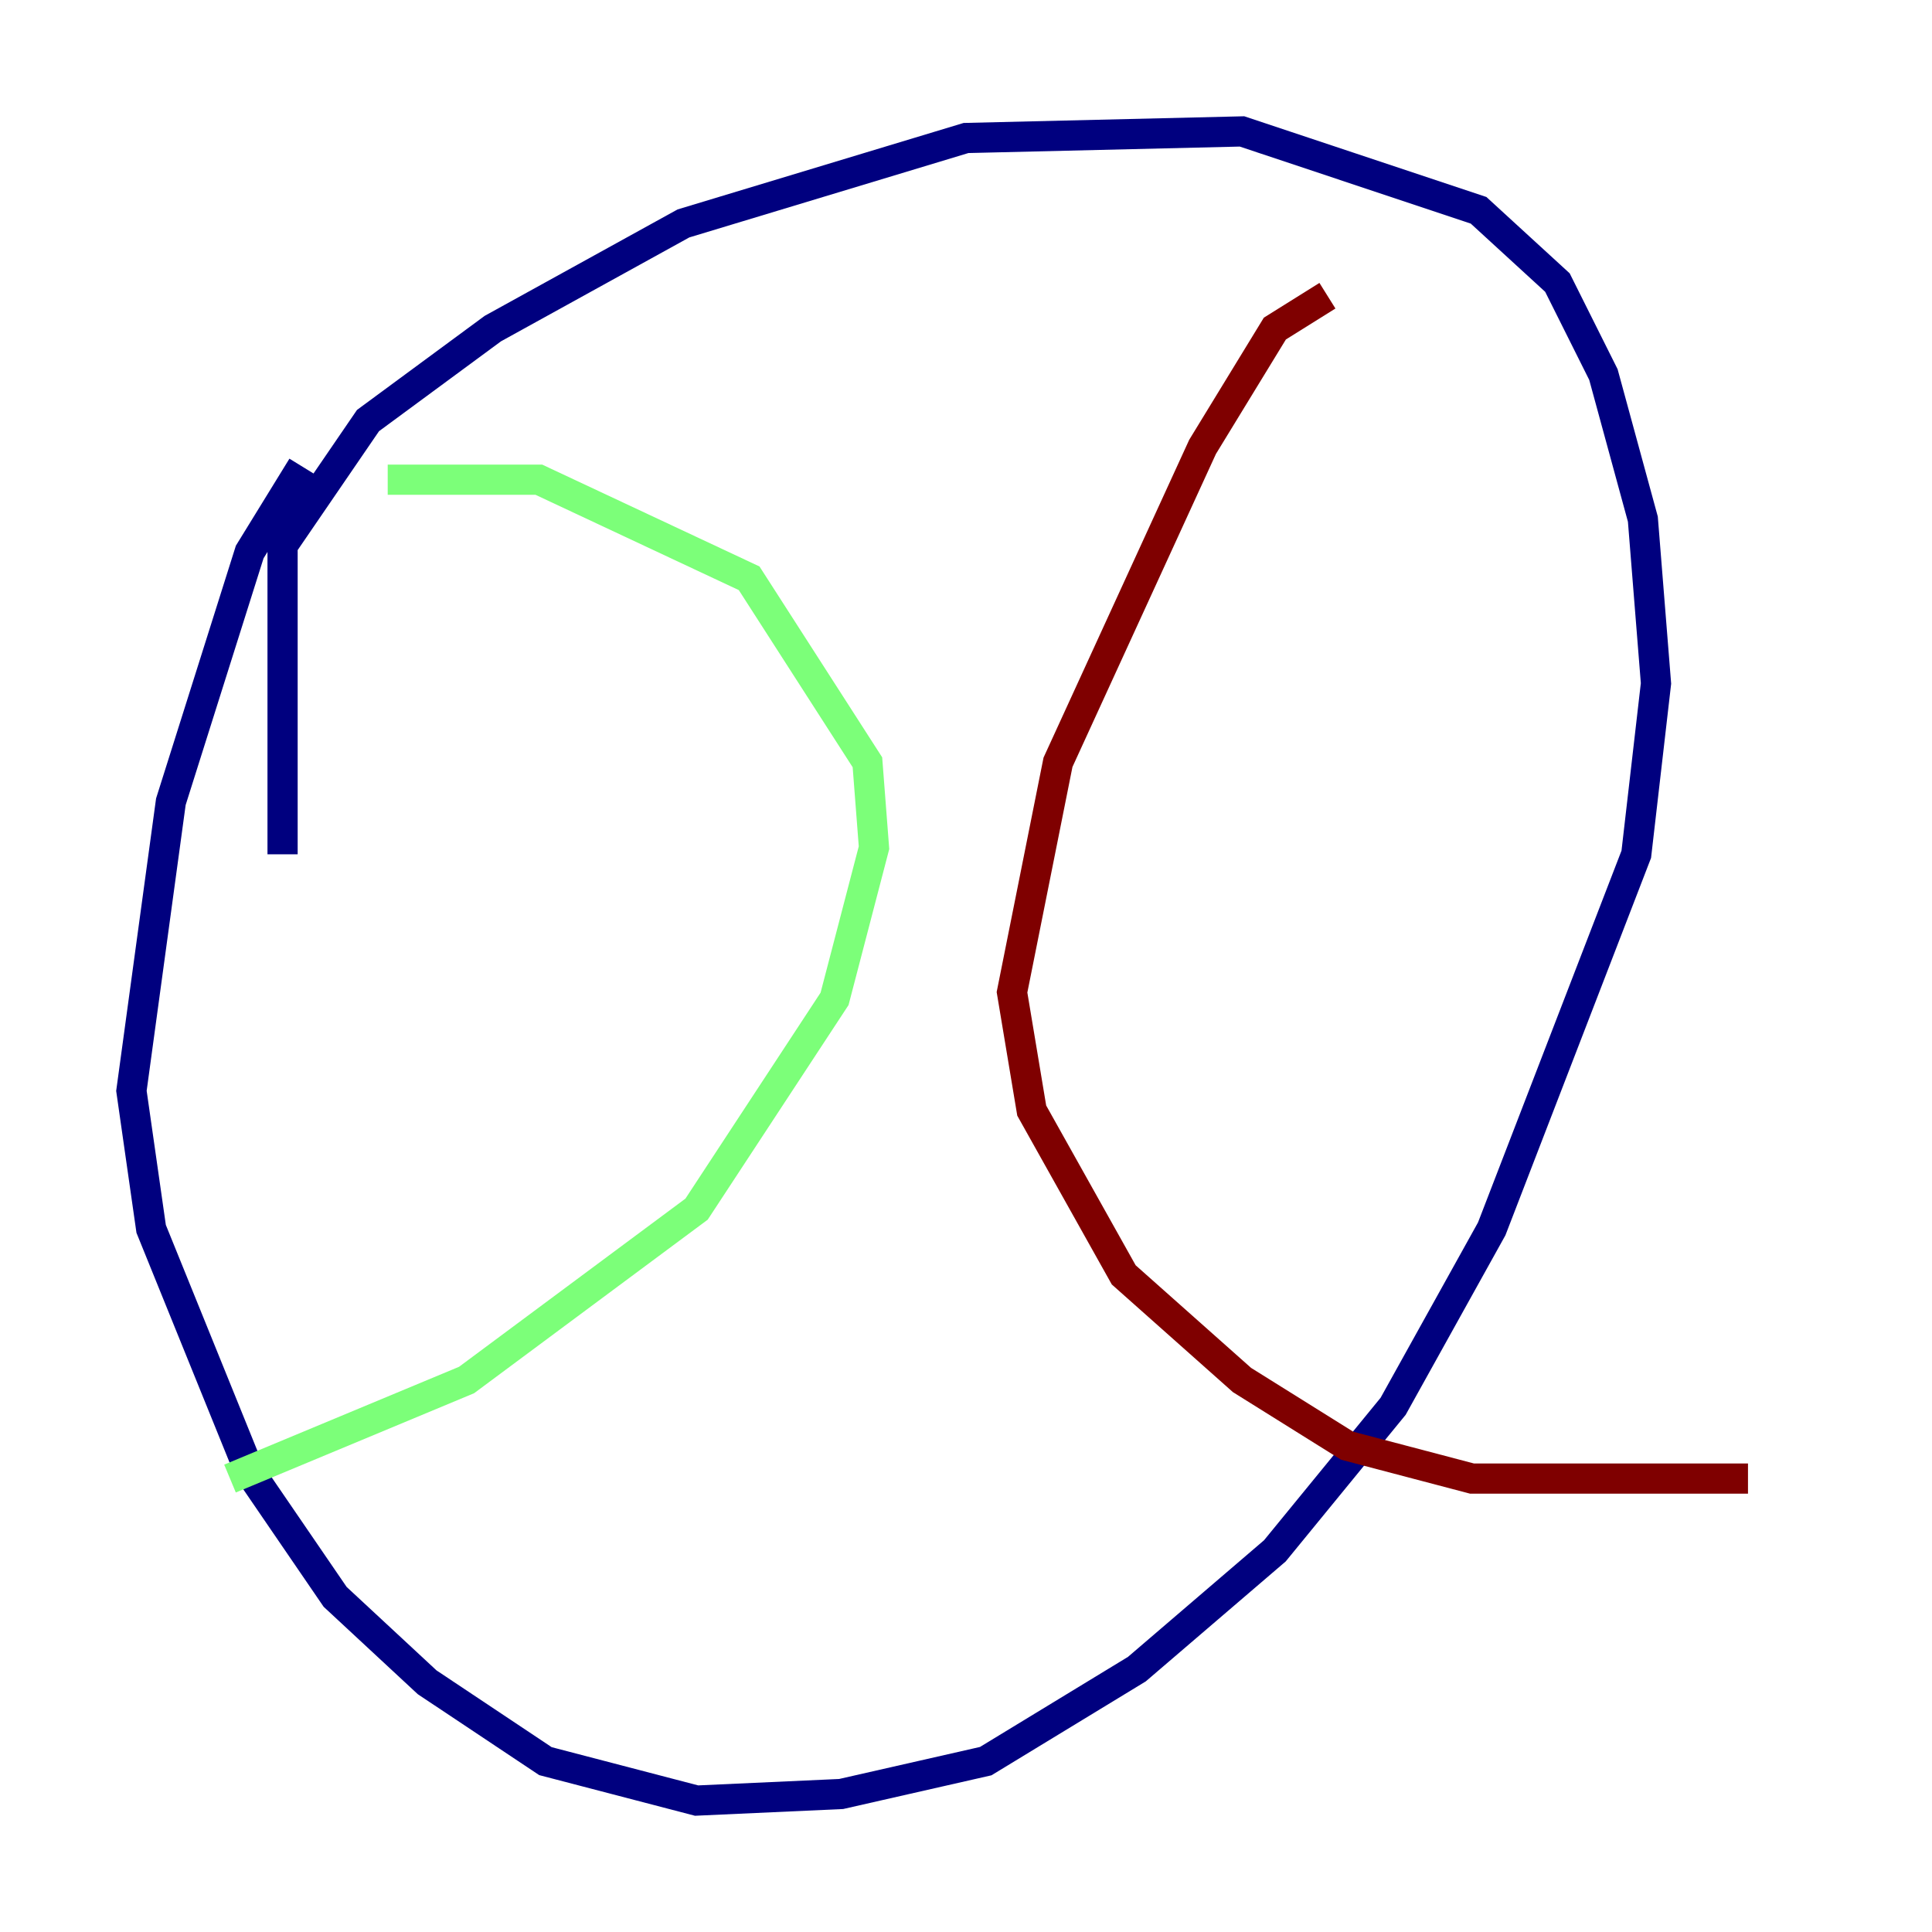 <?xml version="1.0" encoding="utf-8" ?>
<svg baseProfile="tiny" height="128" version="1.2" viewBox="0,0,128,128" width="128" xmlns="http://www.w3.org/2000/svg" xmlns:ev="http://www.w3.org/2001/xml-events" xmlns:xlink="http://www.w3.org/1999/xlink"><defs /><polyline fill="none" points="20.027,30.912 16.544,36.571 11.32,53.116 8.707,72.272 10.014,81.415 16.544,97.524 22.204,105.796 28.299,111.456 36.136,116.68 46.15,119.293 55.728,118.857 65.306,116.68 75.32,110.585 84.463,102.748 92.299,93.17 98.83,81.415 108.408,56.599 109.714,45.279 108.844,34.395 106.231,24.816 103.184,18.721 97.959,13.932 82.286,8.707 64.0,9.143 45.279,14.803 32.653,21.769 24.381,27.864 18.721,36.136 18.721,56.599" stroke="#00007f" stroke-width="2" /><polyline fill="none" points="25.687,31.782 35.701,31.782 49.633,38.313 57.469,50.503 57.905,56.163 55.292,66.177 46.15,80.109 30.912,91.429 15.238,97.959" stroke="#7cff79" stroke-width="2" /><polyline fill="none" points="87.946,19.592 84.463,21.769 79.674,29.605 70.095,50.503 67.048,65.742 68.354,73.578 74.449,84.463 82.286,91.429 89.252,95.782 97.524,97.959 115.809,97.959" stroke="#7f0000" stroke-width="2" /></svg>